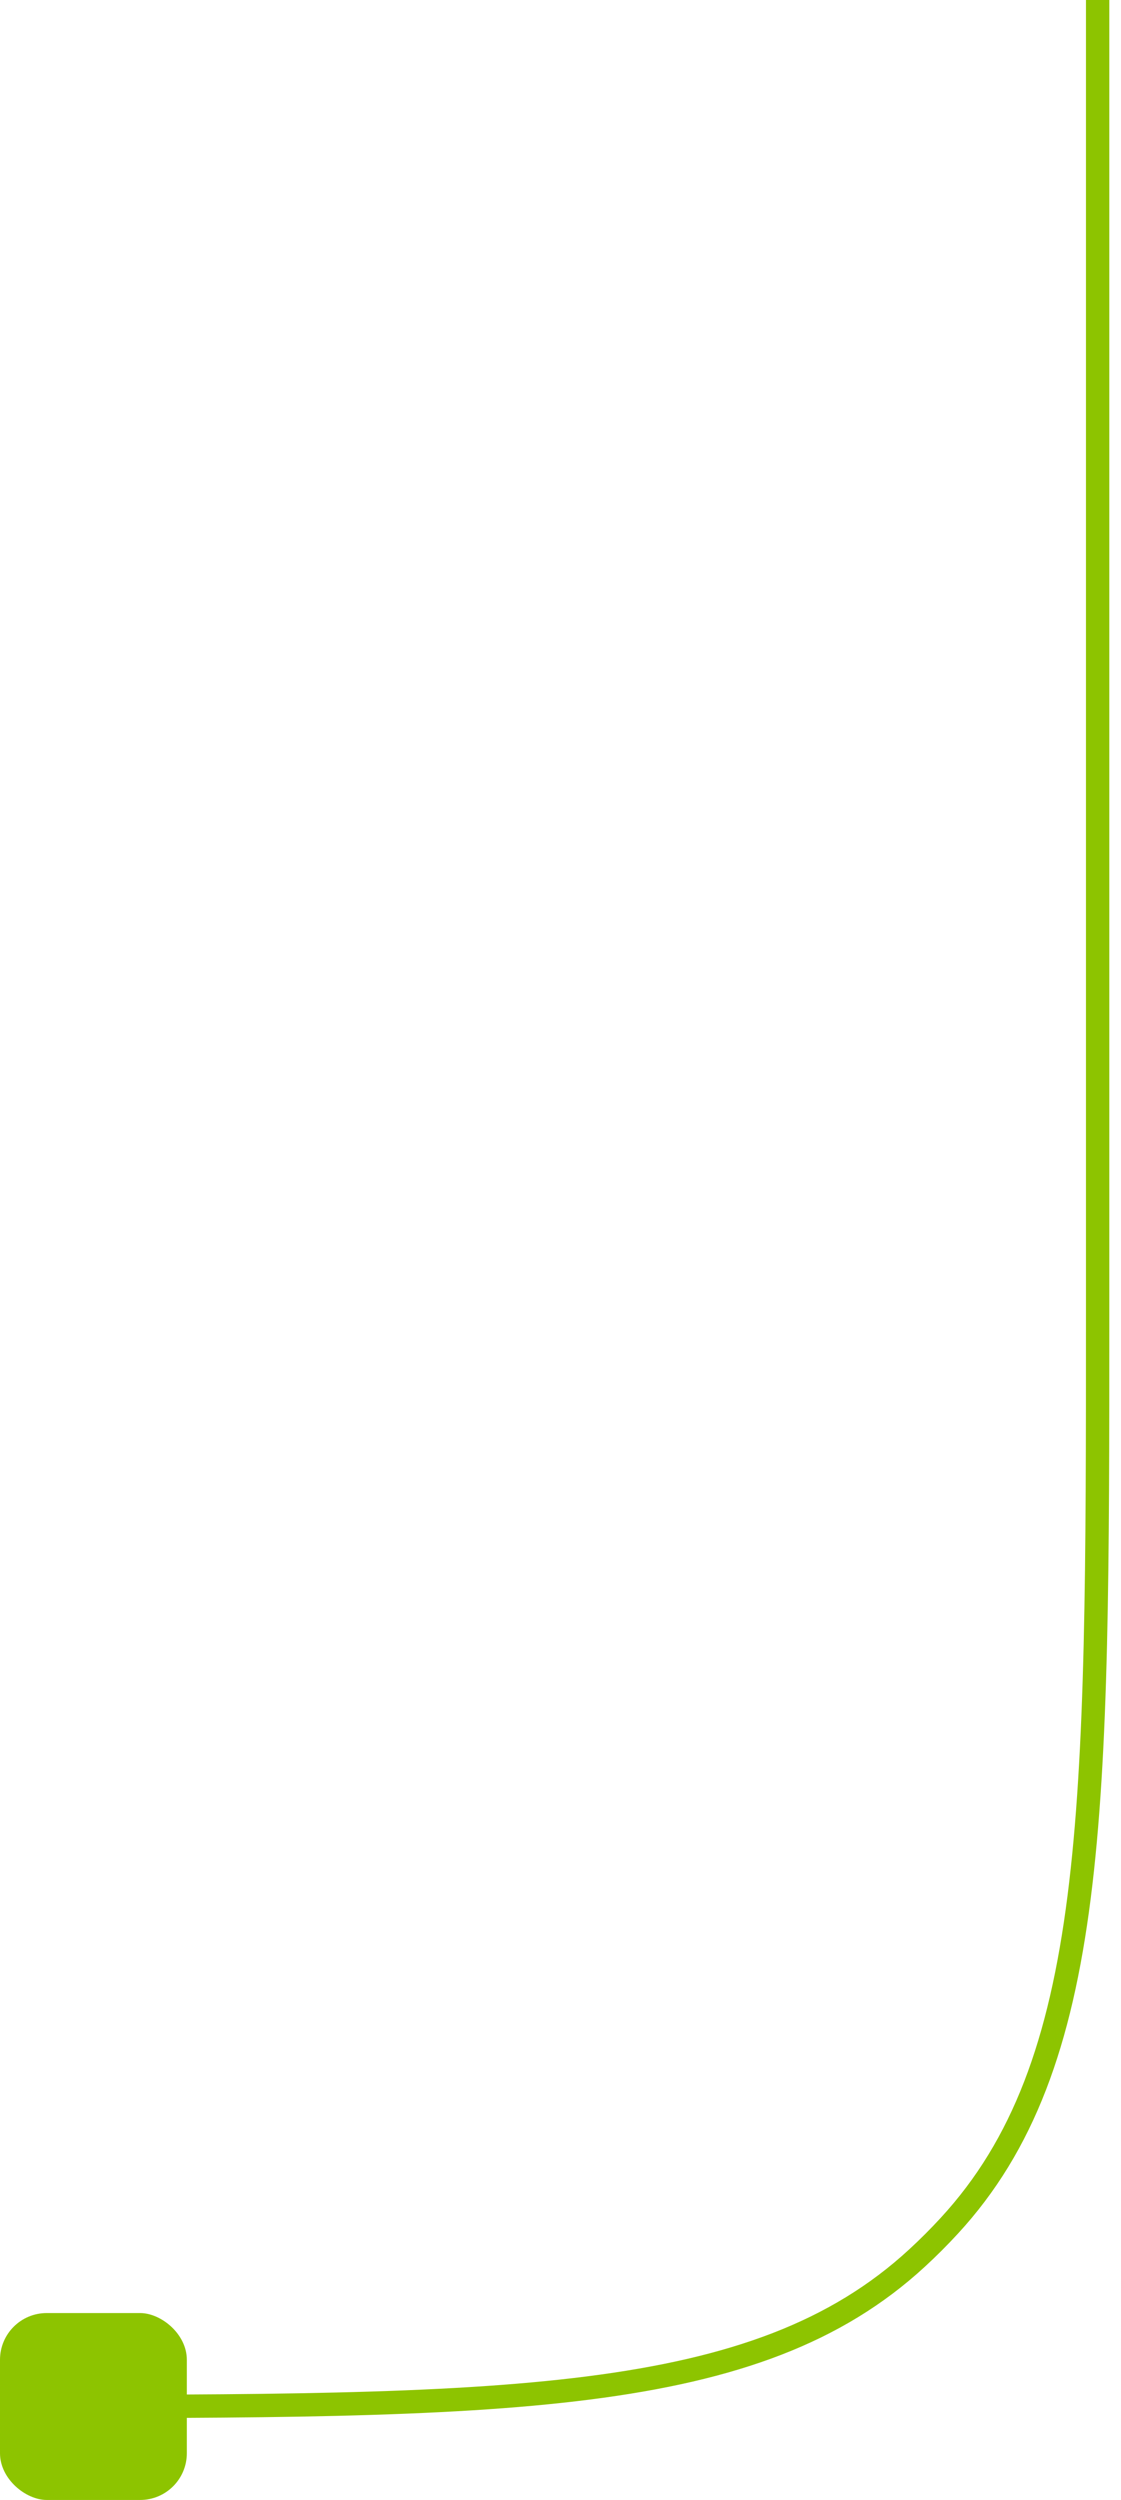 <svg width="48" height="107" viewBox="0 0 48 107" fill="none" xmlns="http://www.w3.org/2000/svg">
<path d="M47 -19L47 56.25C47 77.664 47 88.371 40.65 95.262C40.207 95.744 39.744 96.207 39.262 96.65C32.371 103 21.664 103 0.25 103V103" stroke="#8DC400"/>
<rect width="8" height="8" rx="2" transform="matrix(0 -1 -1 0 8 107)" fill="#8DC400"/>
</svg>
